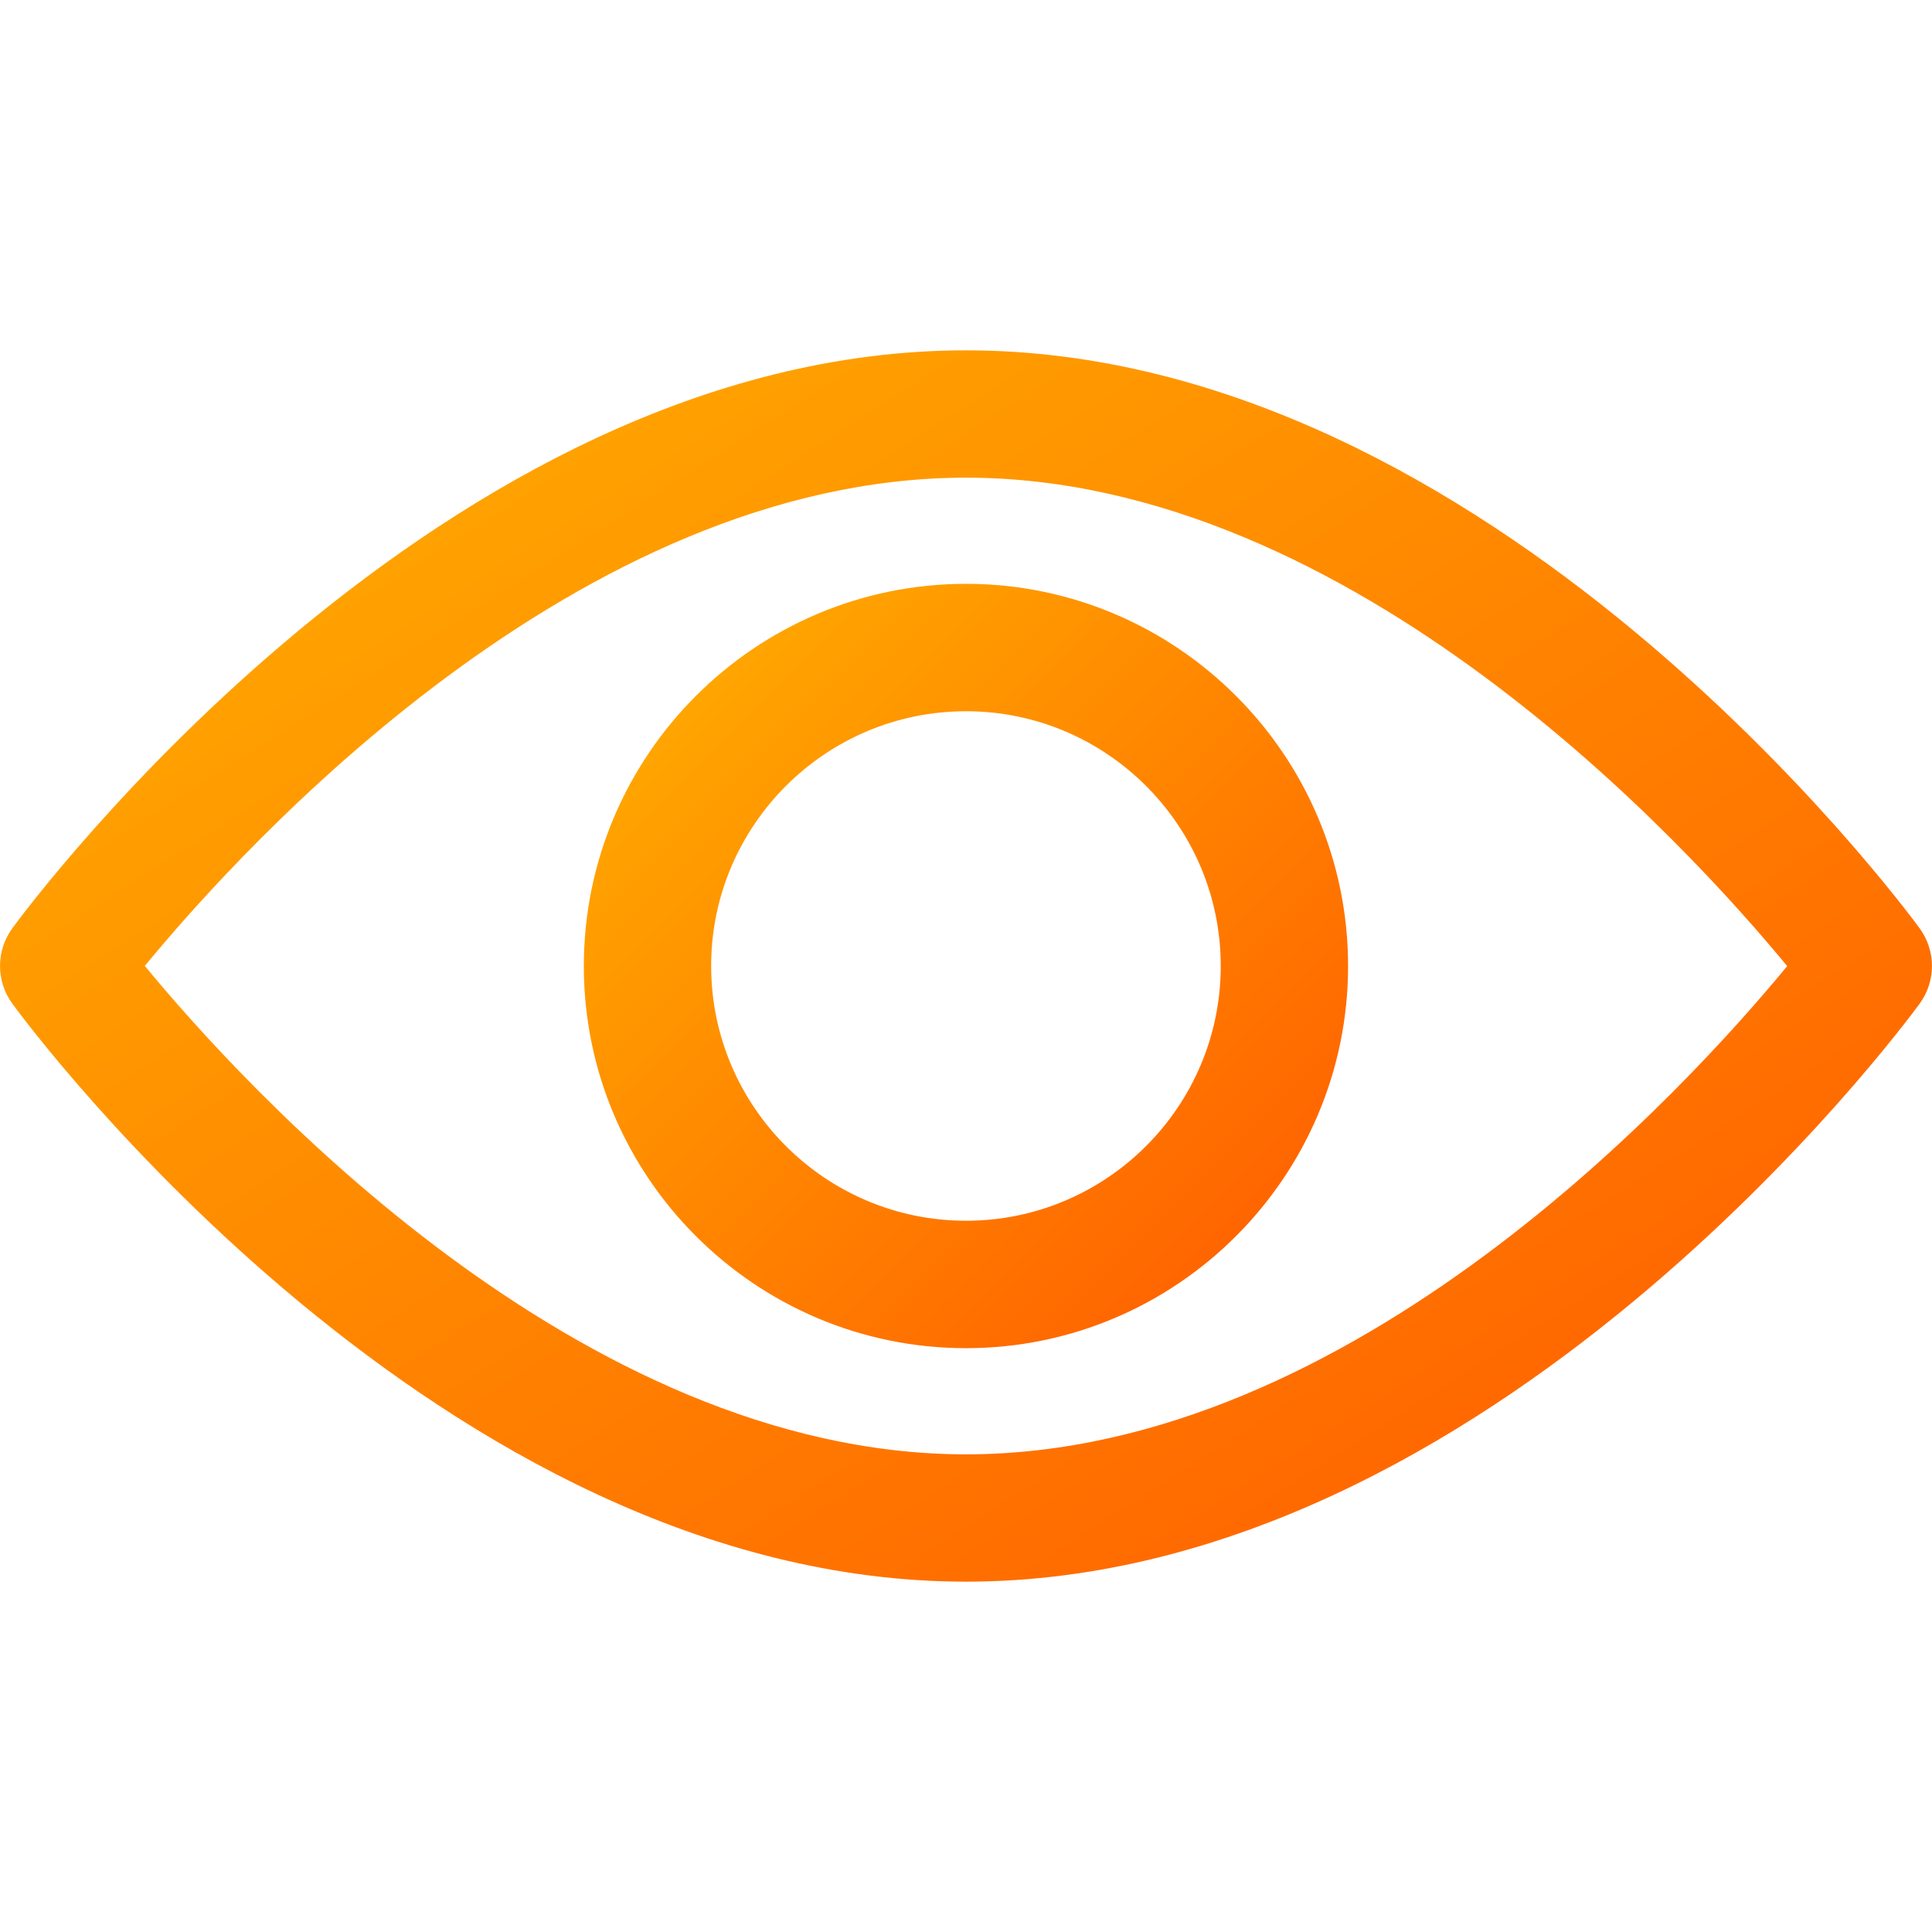 <svg width="21" height="21" viewBox="0 0 21 21" fill="none" xmlns="http://www.w3.org/2000/svg">
<path d="M20.866 10.091C20.679 9.835 16.209 3.808 10.5 3.808C4.791 3.808 0.321 9.835 0.133 10.091C-0.044 10.335 -0.044 10.665 0.133 10.908C0.321 11.165 4.791 17.192 10.5 17.192C16.209 17.192 20.679 11.165 20.866 10.909C21.044 10.665 21.044 10.335 20.866 10.091ZM10.5 15.808C6.295 15.808 2.652 11.807 1.574 10.499C2.651 9.191 6.286 5.192 10.5 5.192C14.705 5.192 18.347 9.192 19.426 10.501C18.349 11.809 14.714 15.808 10.5 15.808Z" fill="url(#paint0_linear)"/>
<path d="M10.5 6.346C8.209 6.346 6.346 8.21 6.346 10.5C6.346 12.79 8.209 14.654 10.5 14.654C12.79 14.654 14.653 12.79 14.653 10.5C14.653 8.21 12.79 6.346 10.5 6.346ZM10.5 13.269C8.973 13.269 7.73 12.027 7.73 10.5C7.73 8.973 8.973 7.731 10.5 7.731C12.027 7.731 13.269 8.973 13.269 10.5C13.269 12.027 12.027 13.269 10.5 13.269Z" fill="url(#paint1_linear)"/>
<defs>
<linearGradient id="paint0_linear" x1="0" y1="3.808" x2="12.133" y2="22.844" gradientUnits="userSpaceOnUse">
<stop stop-color="#FFB200"/>
<stop offset="1" stop-color="#FF5800"/>
</linearGradient>
<linearGradient id="paint1_linear" x1="6.346" y1="6.346" x2="14.653" y2="14.654" gradientUnits="userSpaceOnUse">
<stop stop-color="#FFB200"/>
<stop offset="1" stop-color="#FF5800"/>
</linearGradient>
</defs>
</svg>
